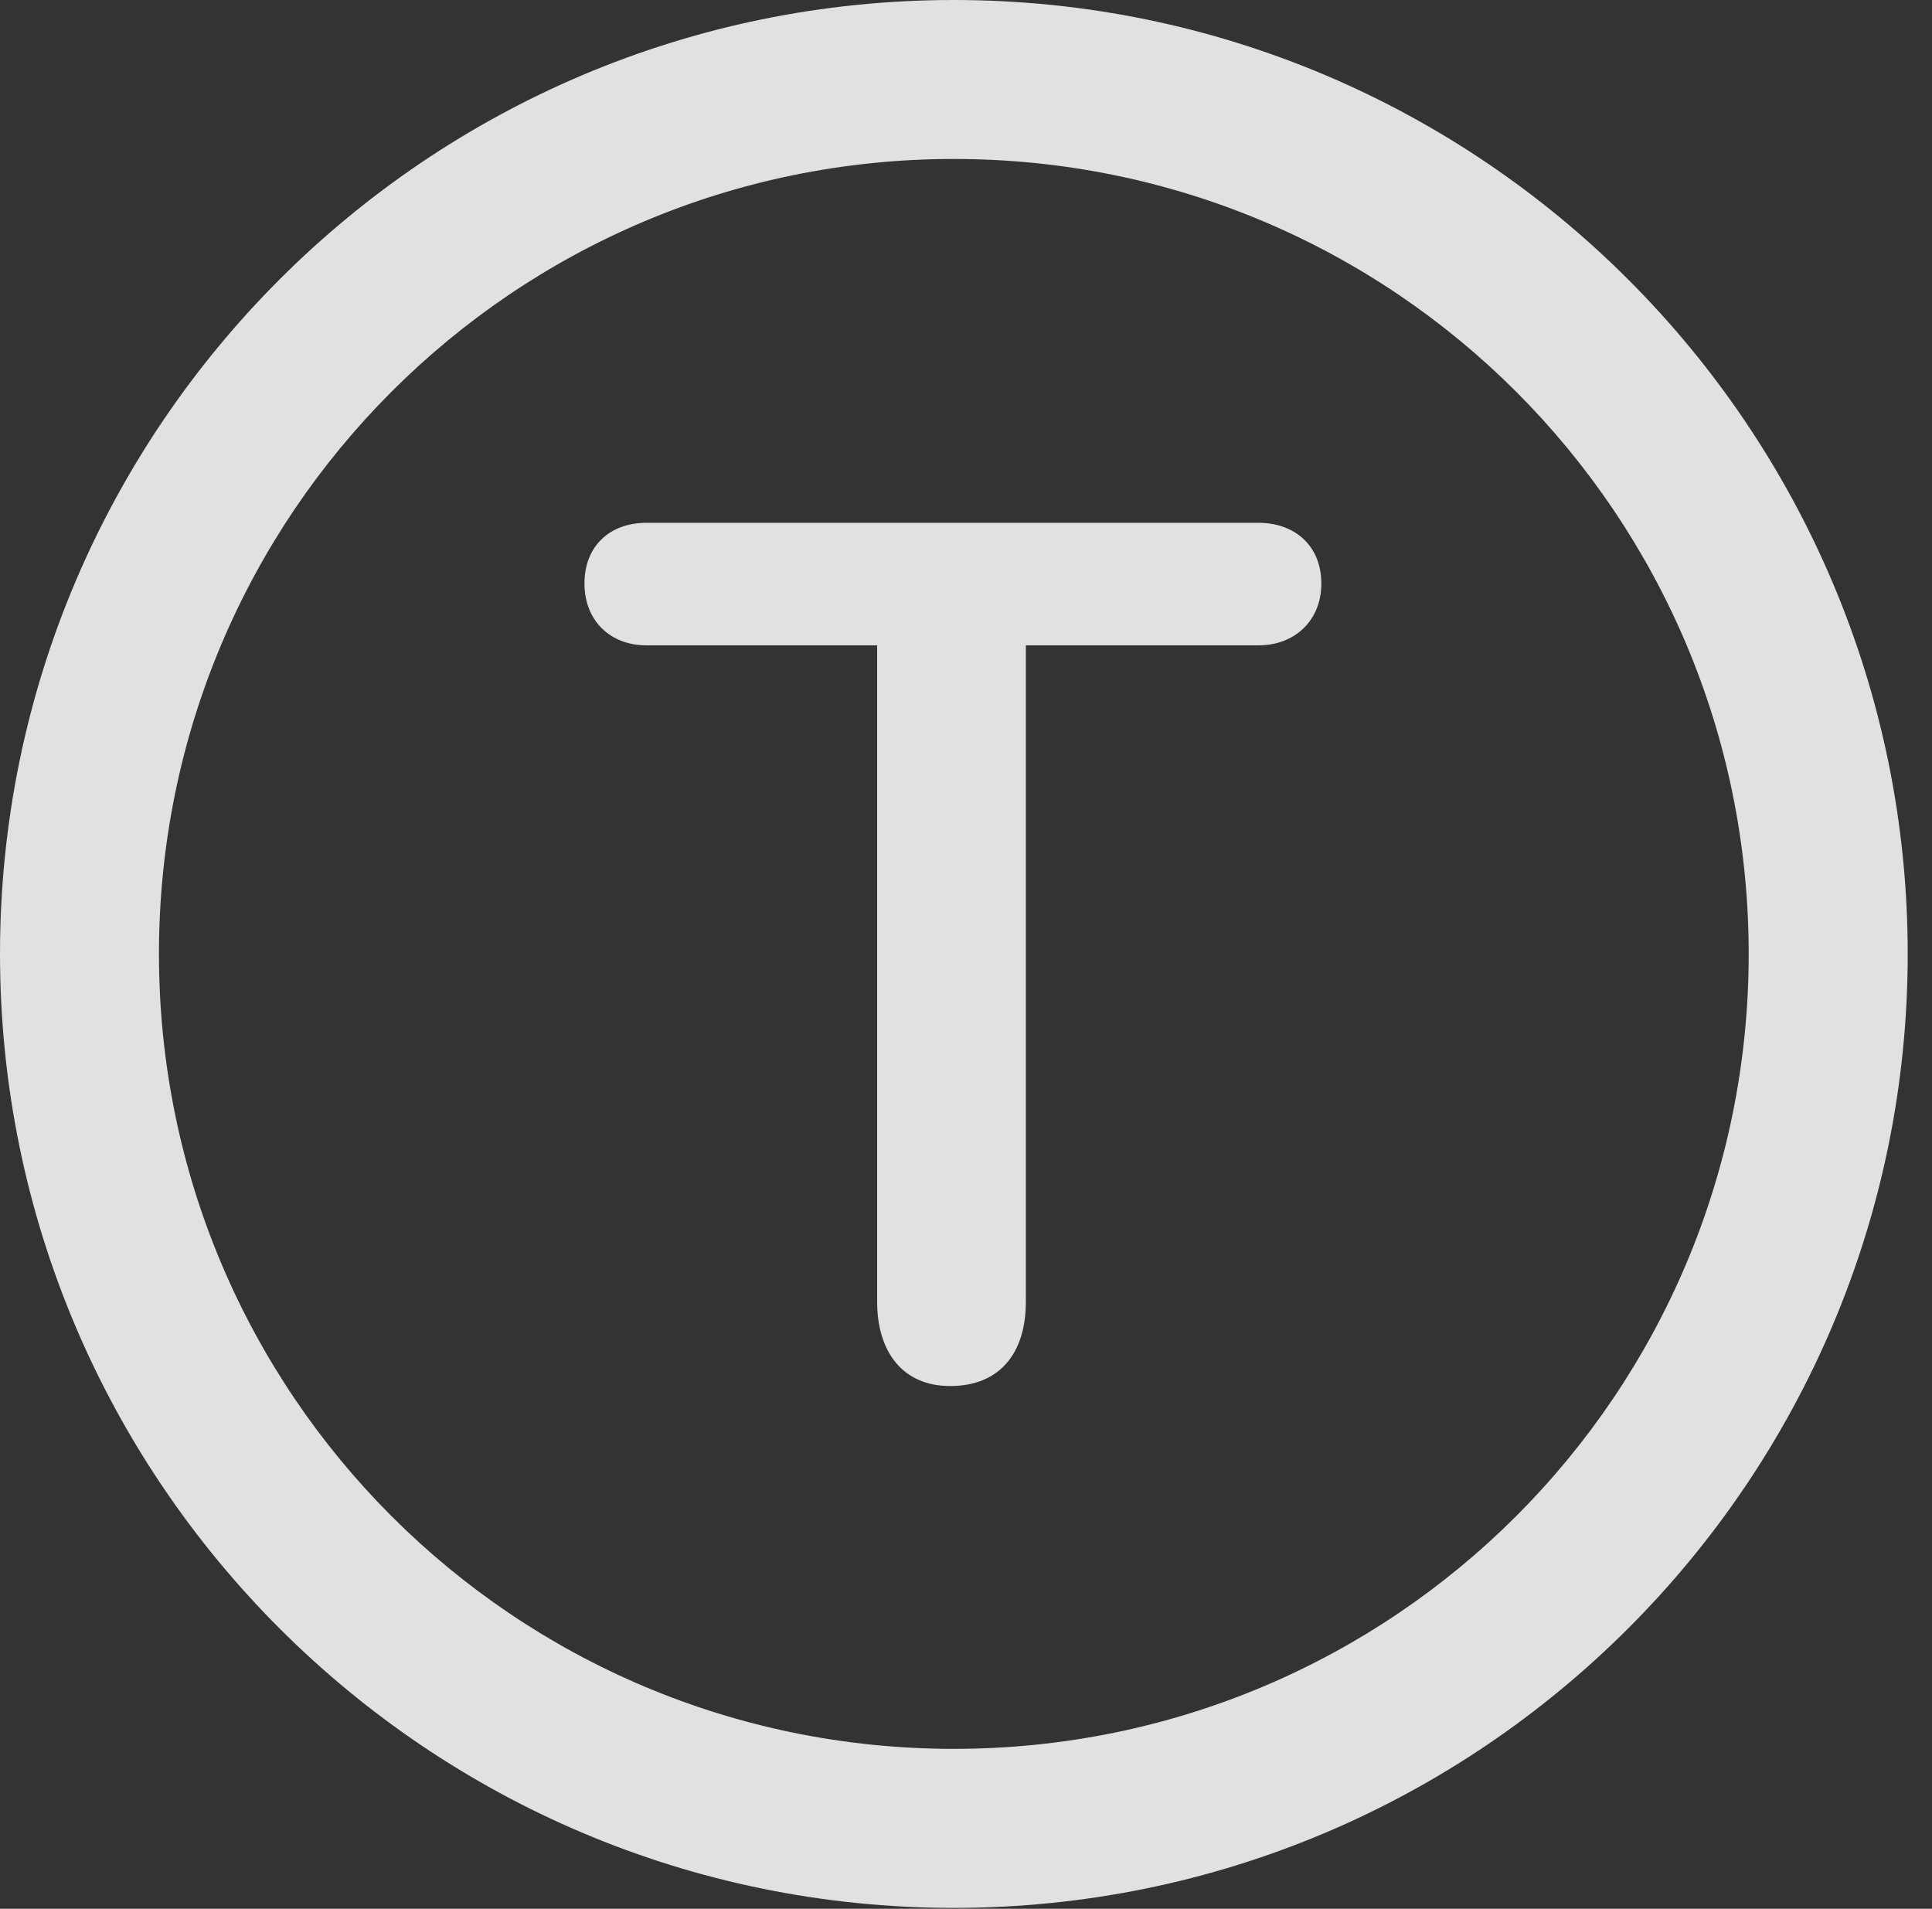 <?xml version="1.0" encoding="UTF-8"?>
<!--Generator: Apple Native CoreSVG 326-->
<!DOCTYPE svg
PUBLIC "-//W3C//DTD SVG 1.1//EN"
       "http://www.w3.org/Graphics/SVG/1.1/DTD/svg11.dtd">
<svg version="1.1" xmlns="http://www.w3.org/2000/svg" xmlns:xlink="http://www.w3.org/1999/xlink" viewBox="0 0 28.246 27.904">
 <rect x="0" y="0" width="28.246" height="27.904" fill="#333333" stroke="none"/>
 <g>
  <rect height="27.904" opacity="0" width="28.246" x="0" y="0"/>
  <path d="M13.945 27.891C21.643 27.891 27.891 21.643 27.891 13.945C27.891 6.248 21.643 0 13.945 0C6.248 0 0 6.248 0 13.945C0 21.643 6.248 27.891 13.945 27.891ZM13.945 25.566C7.52 25.566 2.324 20.371 2.324 13.945C2.324 7.52 7.52 2.324 13.945 2.324C20.371 2.324 25.566 7.52 25.566 13.945C25.566 20.371 20.371 25.566 13.945 25.566Z" fill="white" fill-opacity="0.85"/>
  <path d="M13.891 20.262C14.615 20.262 14.998 19.783 14.998 19.031L14.998 9.434L18.402 9.434C18.922 9.434 19.318 9.078 19.318 8.531C19.318 7.971 18.922 7.643 18.402 7.643L9.447 7.643C8.928 7.643 8.545 7.971 8.545 8.531C8.545 9.078 8.928 9.434 9.447 9.434L12.824 9.434L12.824 19.031C12.824 19.756 13.193 20.262 13.891 20.262Z" fill="white" fill-opacity="0.85"/>
 </g>
</svg>
